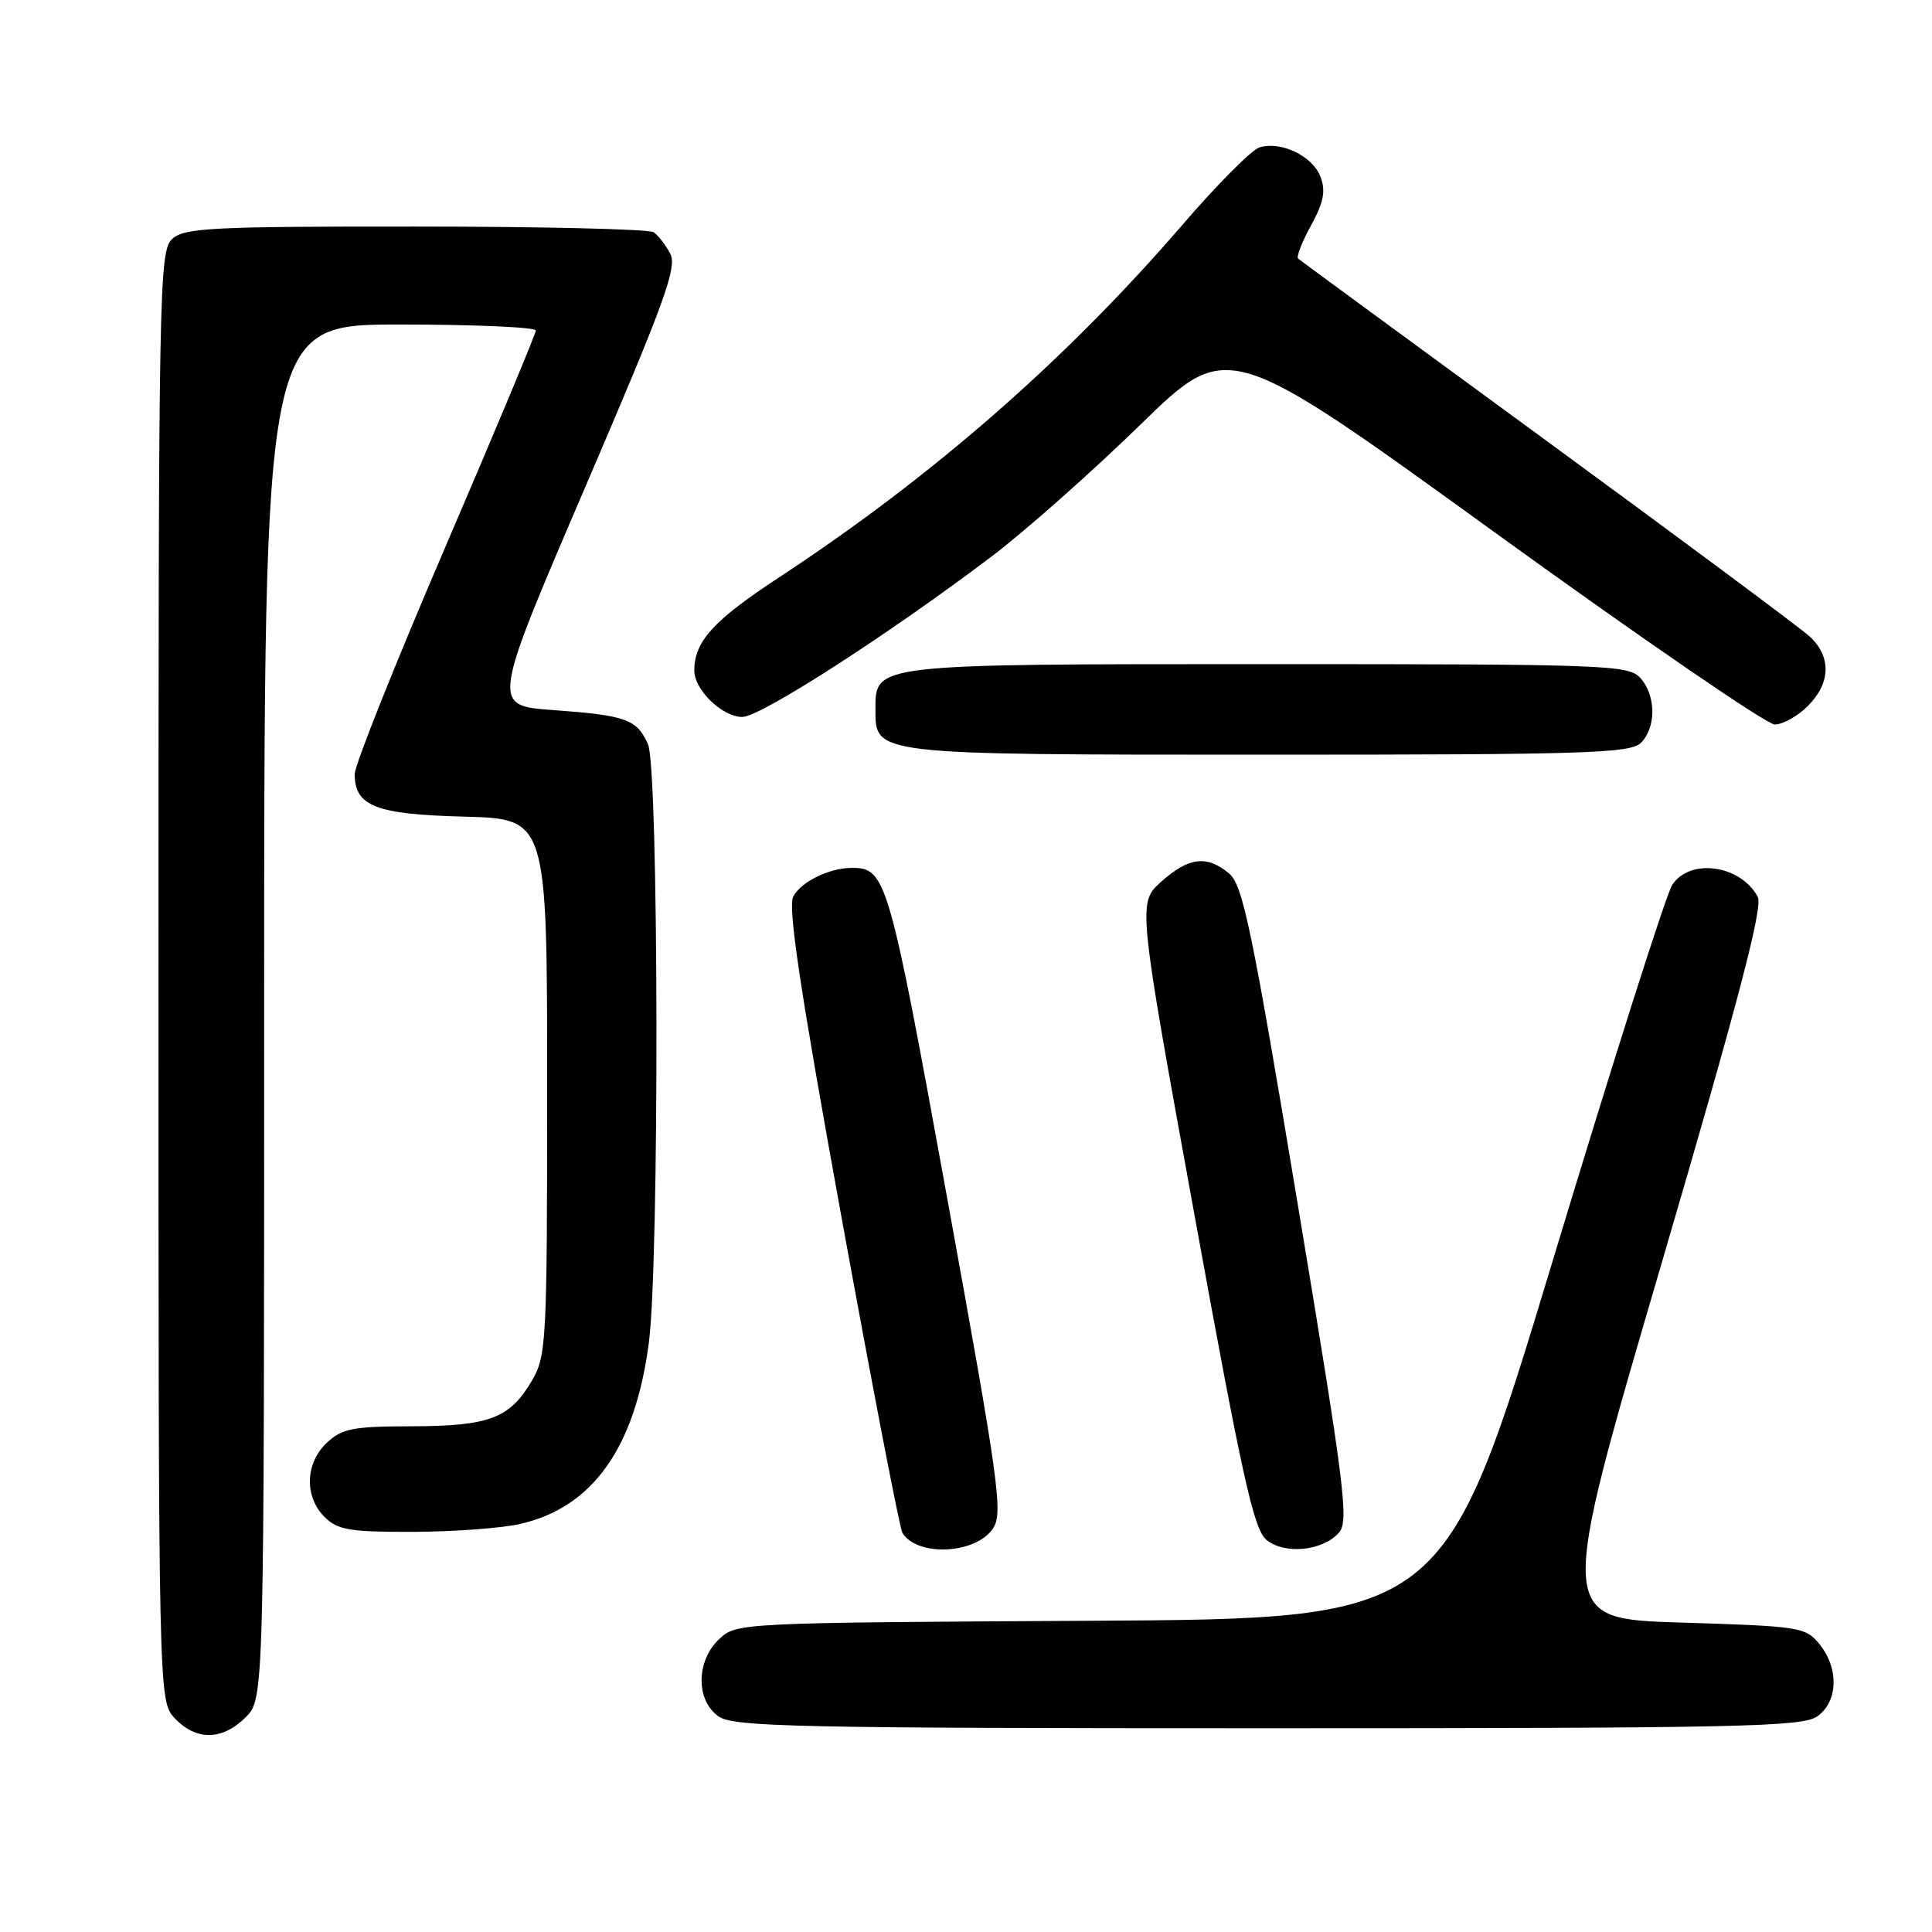 <?xml version="1.0" encoding="UTF-8" standalone="no"?>
<!DOCTYPE svg PUBLIC "-//W3C//DTD SVG 1.1//EN" "http://www.w3.org/Graphics/SVG/1.1/DTD/svg11.dtd" >
<svg xmlns="http://www.w3.org/2000/svg" xmlns:xlink="http://www.w3.org/1999/xlink" version="1.1" viewBox="0 0 256 256">
 <g >
 <path fill="currentColor"
d=" M 32.55 227.55 C 35.00 225.09 35.00 225.09 35.00 134.05 C 35.00 43.00 35.00 43.00 53.00 43.00 C 62.90 43.00 71.00 43.36 71.00 43.79 C 71.00 44.22 65.60 57.14 59.00 72.50 C 52.40 87.86 47.00 101.38 47.00 102.56 C 47.00 106.83 49.78 107.91 61.54 108.21 C 72.50 108.50 72.50 108.50 72.50 144.00 C 72.50 178.01 72.41 179.65 70.45 183.00 C 67.54 187.94 64.81 188.97 54.56 188.99 C 46.78 189.00 45.33 189.28 43.31 191.17 C 40.44 193.87 40.30 198.30 43.00 201.00 C 44.73 202.73 46.31 203.00 54.75 202.98 C 60.11 202.96 66.52 202.49 68.98 201.92 C 78.57 199.71 84.17 191.79 85.98 177.89 C 87.38 167.08 87.29 101.73 85.86 98.60 C 84.36 95.29 82.96 94.79 73.31 94.09 C 65.12 93.50 65.12 93.50 77.52 64.61 C 88.06 40.06 89.76 35.41 88.81 33.61 C 88.20 32.45 87.21 31.17 86.60 30.77 C 86.00 30.36 71.81 30.02 55.08 30.02 C 28.16 30.00 24.45 30.19 22.83 31.65 C 21.08 33.24 21.00 37.58 21.00 129.34 C 21.00 225.37 21.00 225.37 23.17 227.69 C 25.99 230.68 29.46 230.63 32.55 227.55 Z  M 240.78 227.44 C 243.56 225.50 243.70 221.09 241.09 217.86 C 239.26 215.60 238.52 215.48 222.77 215.00 C 206.36 214.50 206.36 214.50 220.12 167.57 C 230.37 132.60 233.63 120.18 232.91 118.84 C 230.65 114.60 223.92 113.66 221.58 117.25 C 220.77 118.49 213.65 140.88 205.76 167.00 C 191.40 214.50 191.40 214.50 144.51 214.76 C 97.97 215.02 97.59 215.04 95.30 217.18 C 92.22 220.08 92.18 225.31 95.22 227.44 C 97.18 228.82 105.76 229.00 168.00 229.00 C 230.24 229.00 238.82 228.82 240.78 227.44 Z  M 131.59 202.51 C 132.93 200.46 132.37 196.47 125.53 158.88 C 117.77 116.22 117.42 115.00 112.87 115.00 C 109.89 115.00 106.17 116.82 105.11 118.79 C 104.37 120.18 106.04 131.28 111.52 161.38 C 115.60 183.77 119.22 202.55 119.57 203.11 C 121.56 206.33 129.34 205.93 131.59 202.51 Z  M 177.40 203.11 C 178.77 201.60 178.22 197.23 171.94 159.47 C 165.89 123.07 164.68 117.27 162.87 115.75 C 159.92 113.28 157.52 113.57 153.89 116.81 C 150.74 119.62 150.74 119.62 158.28 161.02 C 164.60 195.76 166.13 202.69 167.82 204.05 C 170.24 206.01 175.22 205.52 177.40 203.11 Z  M 217.43 98.43 C 219.48 96.38 219.44 92.14 217.35 89.83 C 215.79 88.11 212.93 88.00 168.07 88.00 C 115.55 88.00 116.00 87.95 116.00 94.00 C 116.00 100.05 115.54 100.00 168.15 100.00 C 210.19 100.00 216.04 99.81 217.43 98.43 Z  M 239.55 93.55 C 242.61 90.49 242.68 86.97 239.75 84.30 C 238.51 83.18 222.88 71.55 205.00 58.47 C 187.12 45.39 172.28 34.50 172.01 34.27 C 171.75 34.05 172.51 32.06 173.72 29.87 C 175.40 26.80 175.69 25.31 174.97 23.42 C 173.92 20.66 169.70 18.64 166.86 19.54 C 165.83 19.87 161.24 24.49 156.65 29.82 C 141.25 47.69 123.51 63.19 103.24 76.50 C 94.50 82.24 92.00 84.99 92.00 88.86 C 92.00 91.42 95.71 95.00 98.36 95.00 C 100.77 95.00 117.74 84.07 131.40 73.73 C 135.85 70.36 144.72 62.50 151.10 56.28 C 162.71 44.96 162.71 44.96 197.97 70.48 C 217.36 84.51 234.10 96.00 235.16 96.00 C 236.22 96.00 238.20 94.90 239.55 93.55 Z "/>
</g>
</svg>